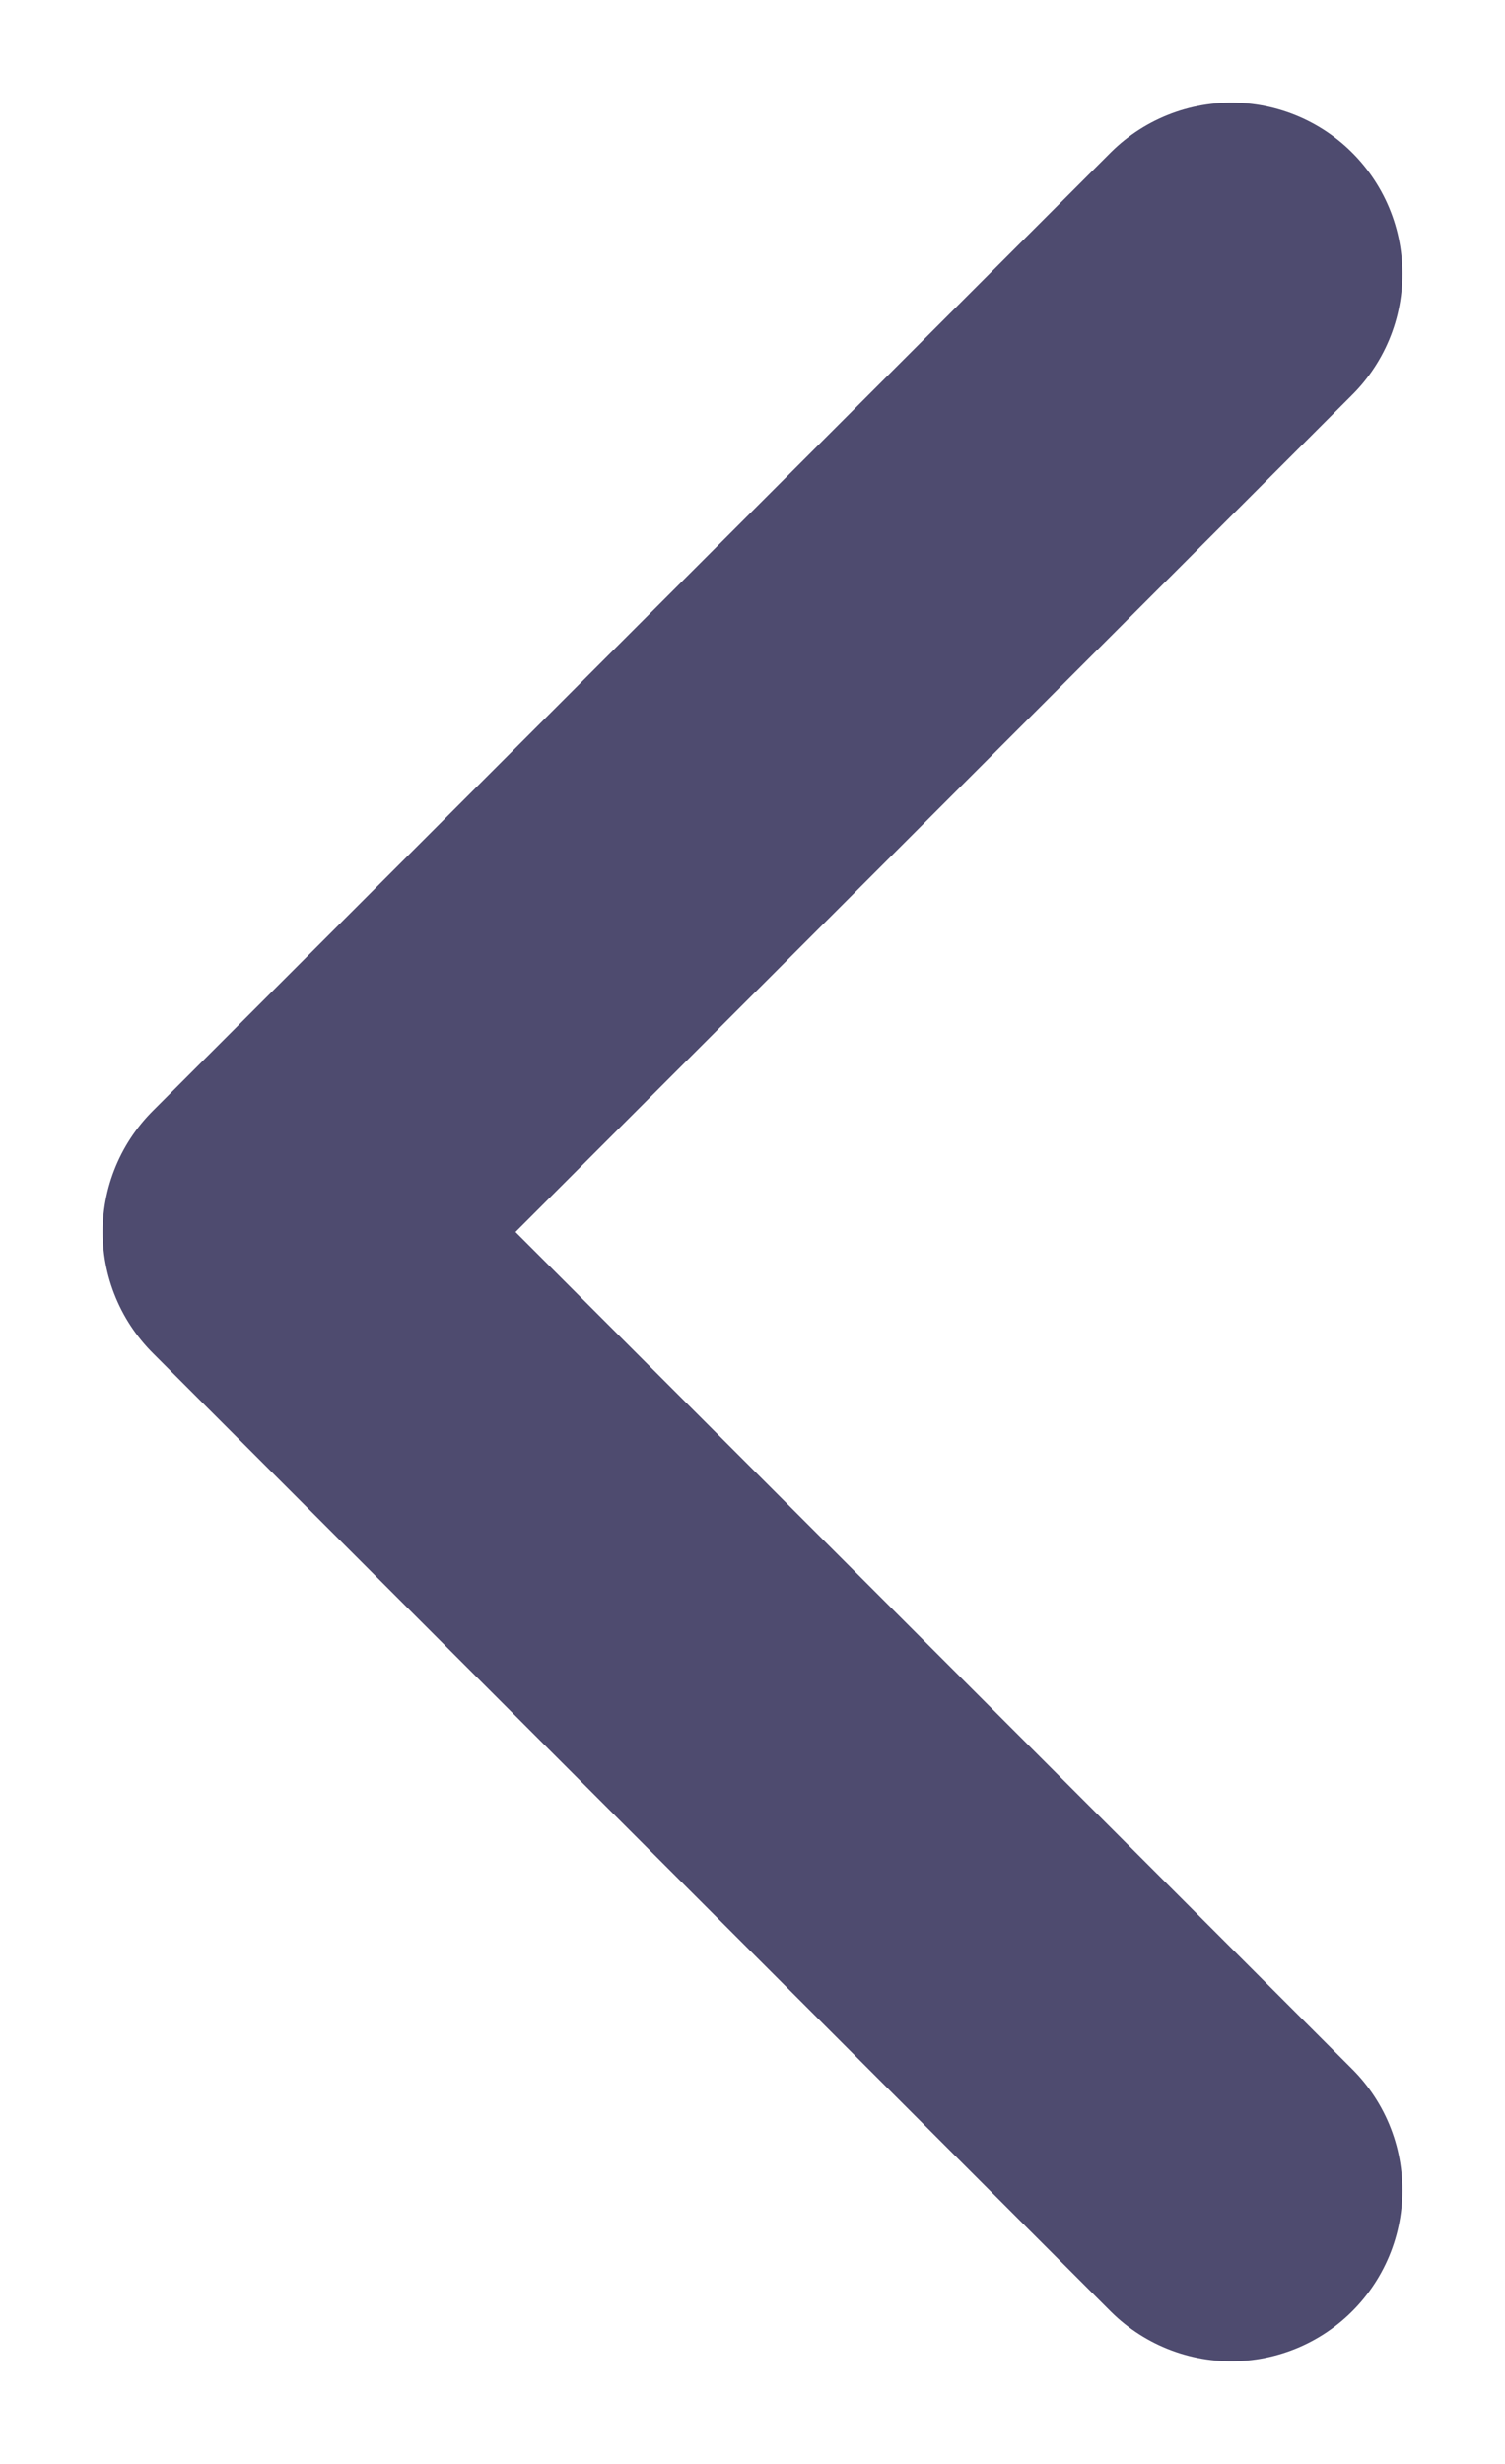<svg width="11" height="18" viewBox="0 0 11 18" fill="none" xmlns="http://www.w3.org/2000/svg">
<path d="M9 16L2 9L9 2" stroke="#4E4B6F" stroke-width="2.5" stroke-linecap="round" stroke-linejoin="round"/>
</svg>
